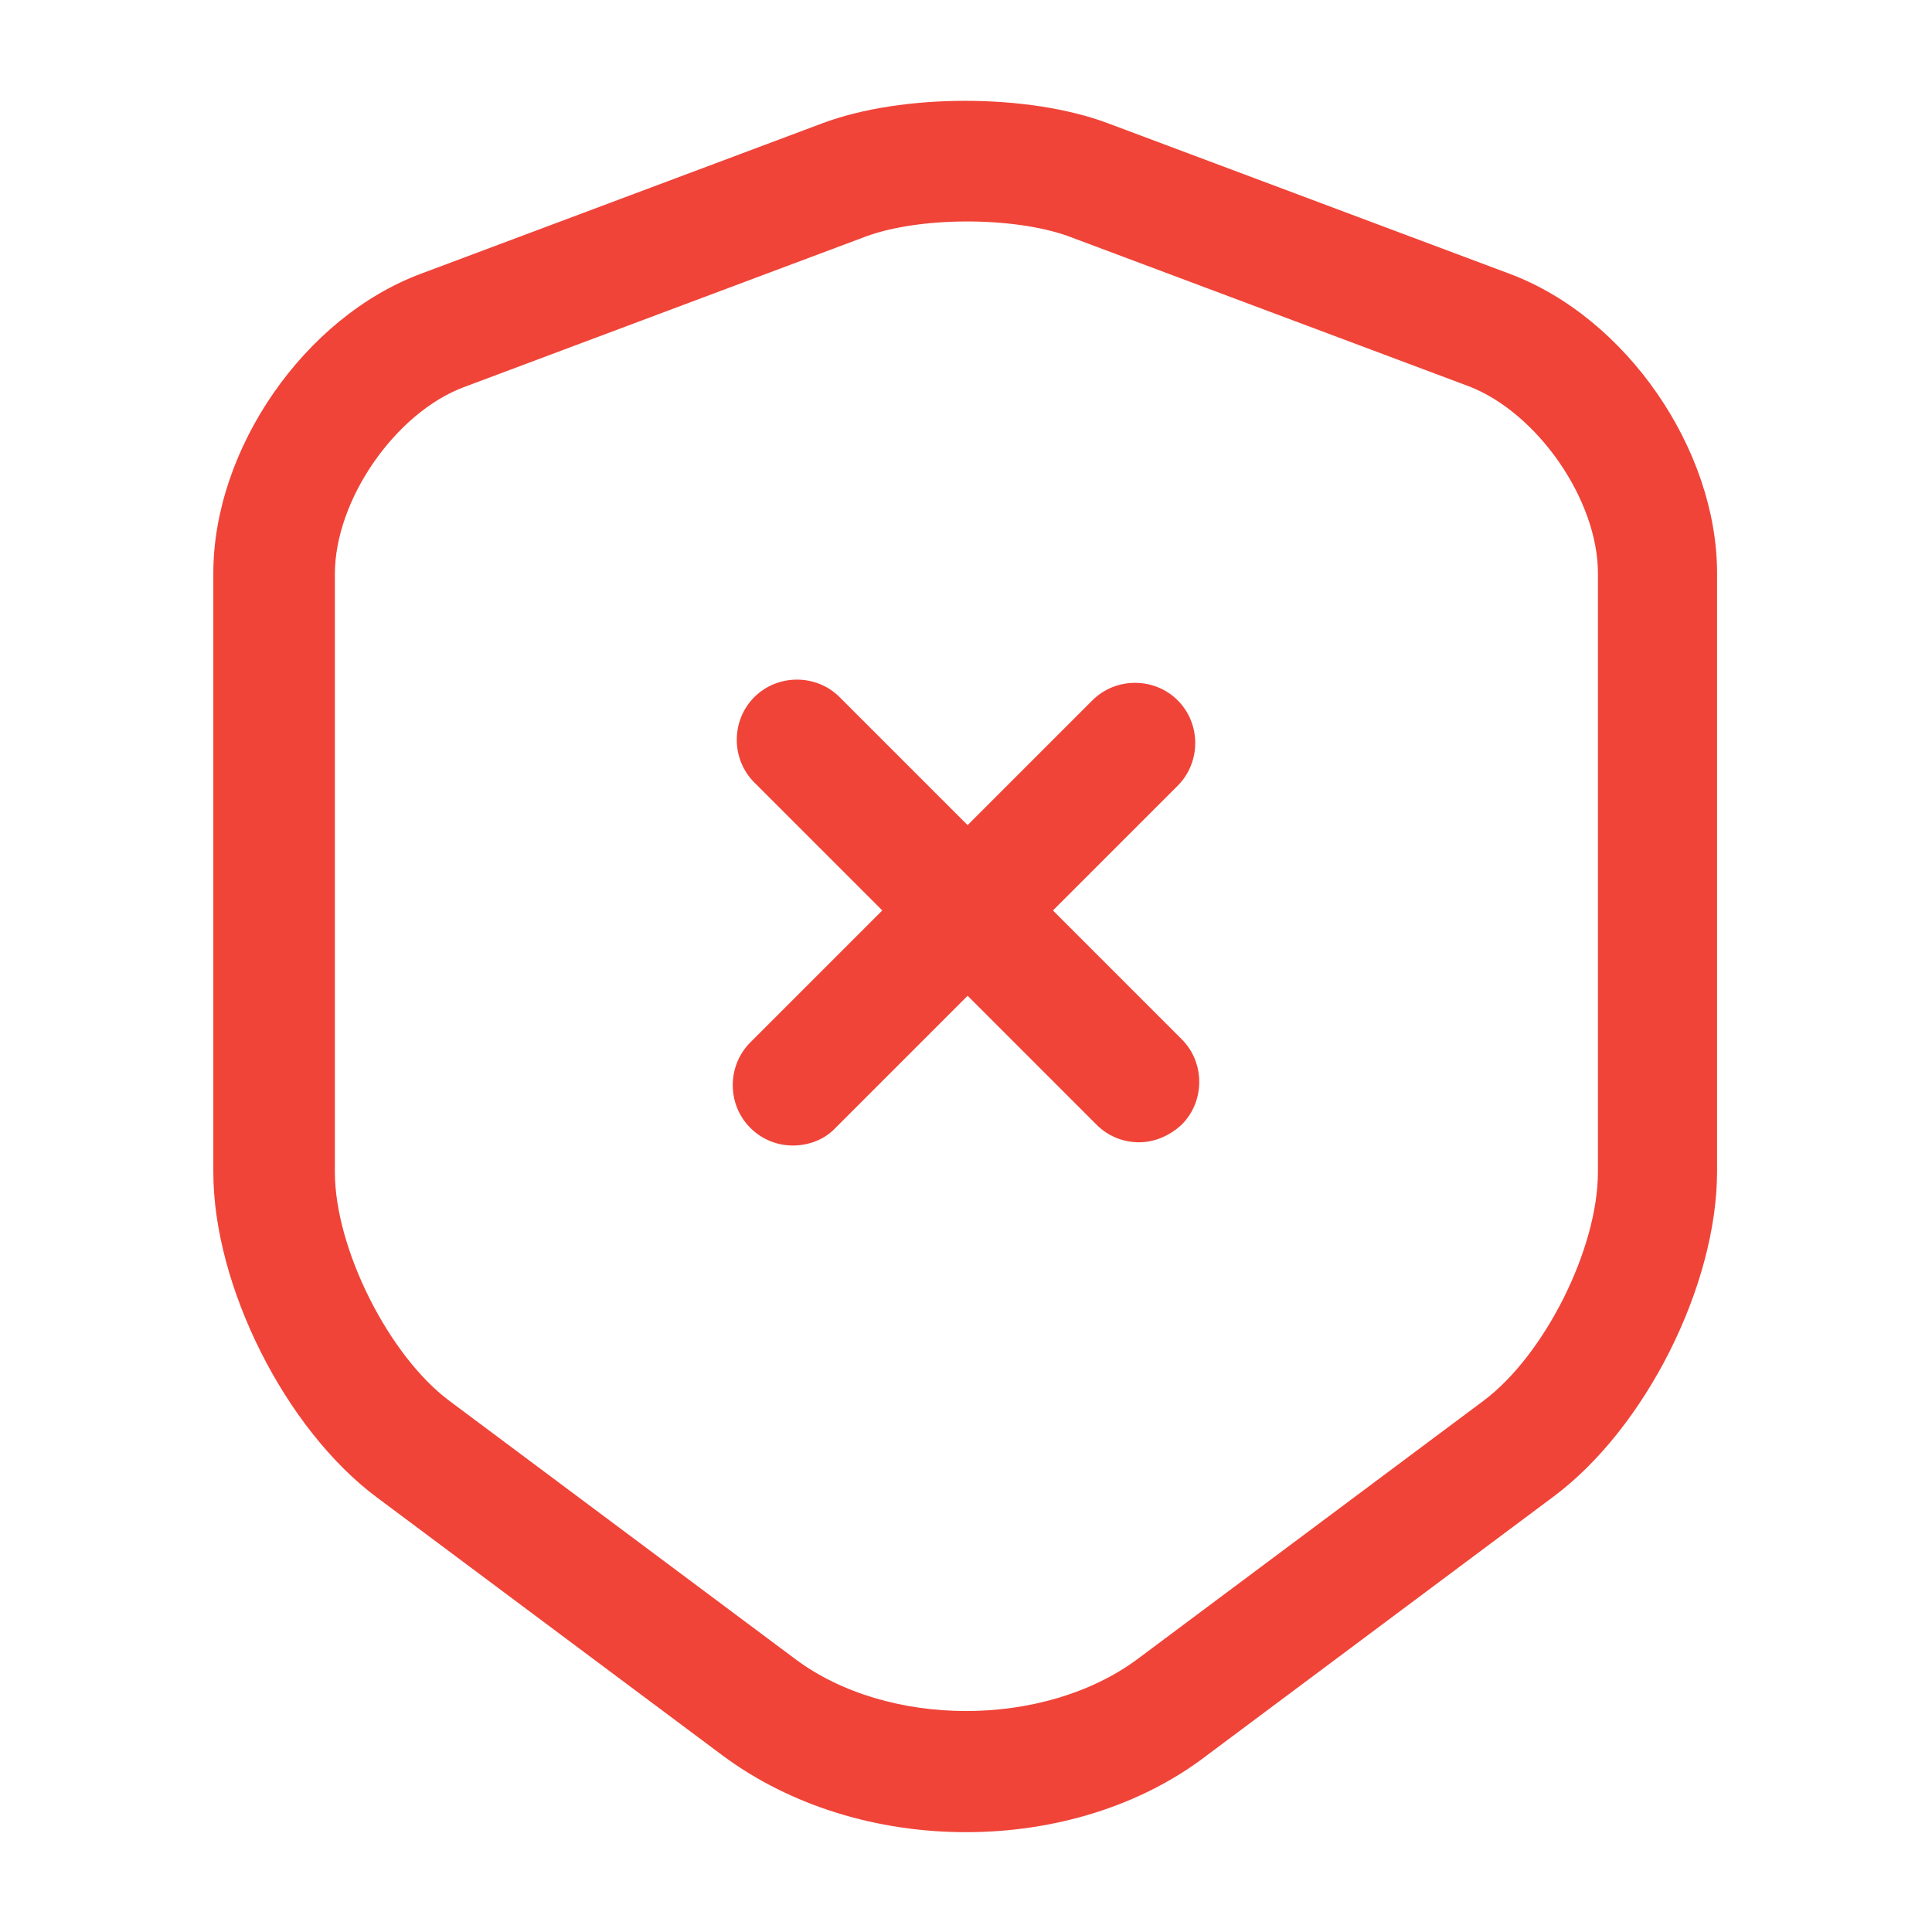 <svg width="24" height="24" viewBox="0 0 24 24" fill="none" xmlns="http://www.w3.org/2000/svg">
<g id="shield-cross">
<path id="Vector" d="M12 22.76C10.91 22.76 9.83 22.44 8.98 21.81L4.68 18.6C3.54 17.75 2.65 15.97 2.65 14.56V7.12C2.65 5.58 3.78 3.94 5.23 3.4L10.22 1.53C11.21 1.16 12.77 1.16 13.76 1.53L18.75 3.4C20.2 3.94 21.33 5.58 21.33 7.12V14.55C21.33 15.97 20.44 17.74 19.3 18.59L15 21.8C14.17 22.44 13.09 22.76 12 22.76ZM10.75 2.94L5.76 4.81C4.91 5.13 4.16 6.21 4.16 7.13V14.56C4.16 15.51 4.83 16.84 5.58 17.4L9.88 20.61C11.03 21.47 12.97 21.47 14.13 20.61L18.43 17.4C19.19 16.83 19.85 15.51 19.85 14.56V7.12C19.85 6.21 19.1 5.13 18.25 4.8L13.26 2.93C12.58 2.69 11.42 2.69 10.75 2.94Z" fill="#F04438"/>
<path id="Vector_2" d="M14.15 14.19C13.96 14.19 13.77 14.12 13.62 13.97L9.37 9.72C9.08 9.43 9.08 8.95 9.37 8.66C9.66 8.37 10.14 8.37 10.43 8.66L14.68 12.91C14.97 13.2 14.97 13.68 14.68 13.97C14.53 14.11 14.34 14.19 14.15 14.19Z" fill="#F04438"/>
<path id="Vector_3" d="M9.85 14.23C9.66 14.23 9.47 14.16 9.32 14.01C9.03 13.72 9.03 13.24 9.32 12.95L13.57 8.7C13.86 8.41 14.34 8.41 14.63 8.7C14.92 8.99 14.92 9.47 14.63 9.76L10.38 14.01C10.24 14.16 10.04 14.23 9.85 14.23Z" fill="#F04438"/>
</g>
</svg>
